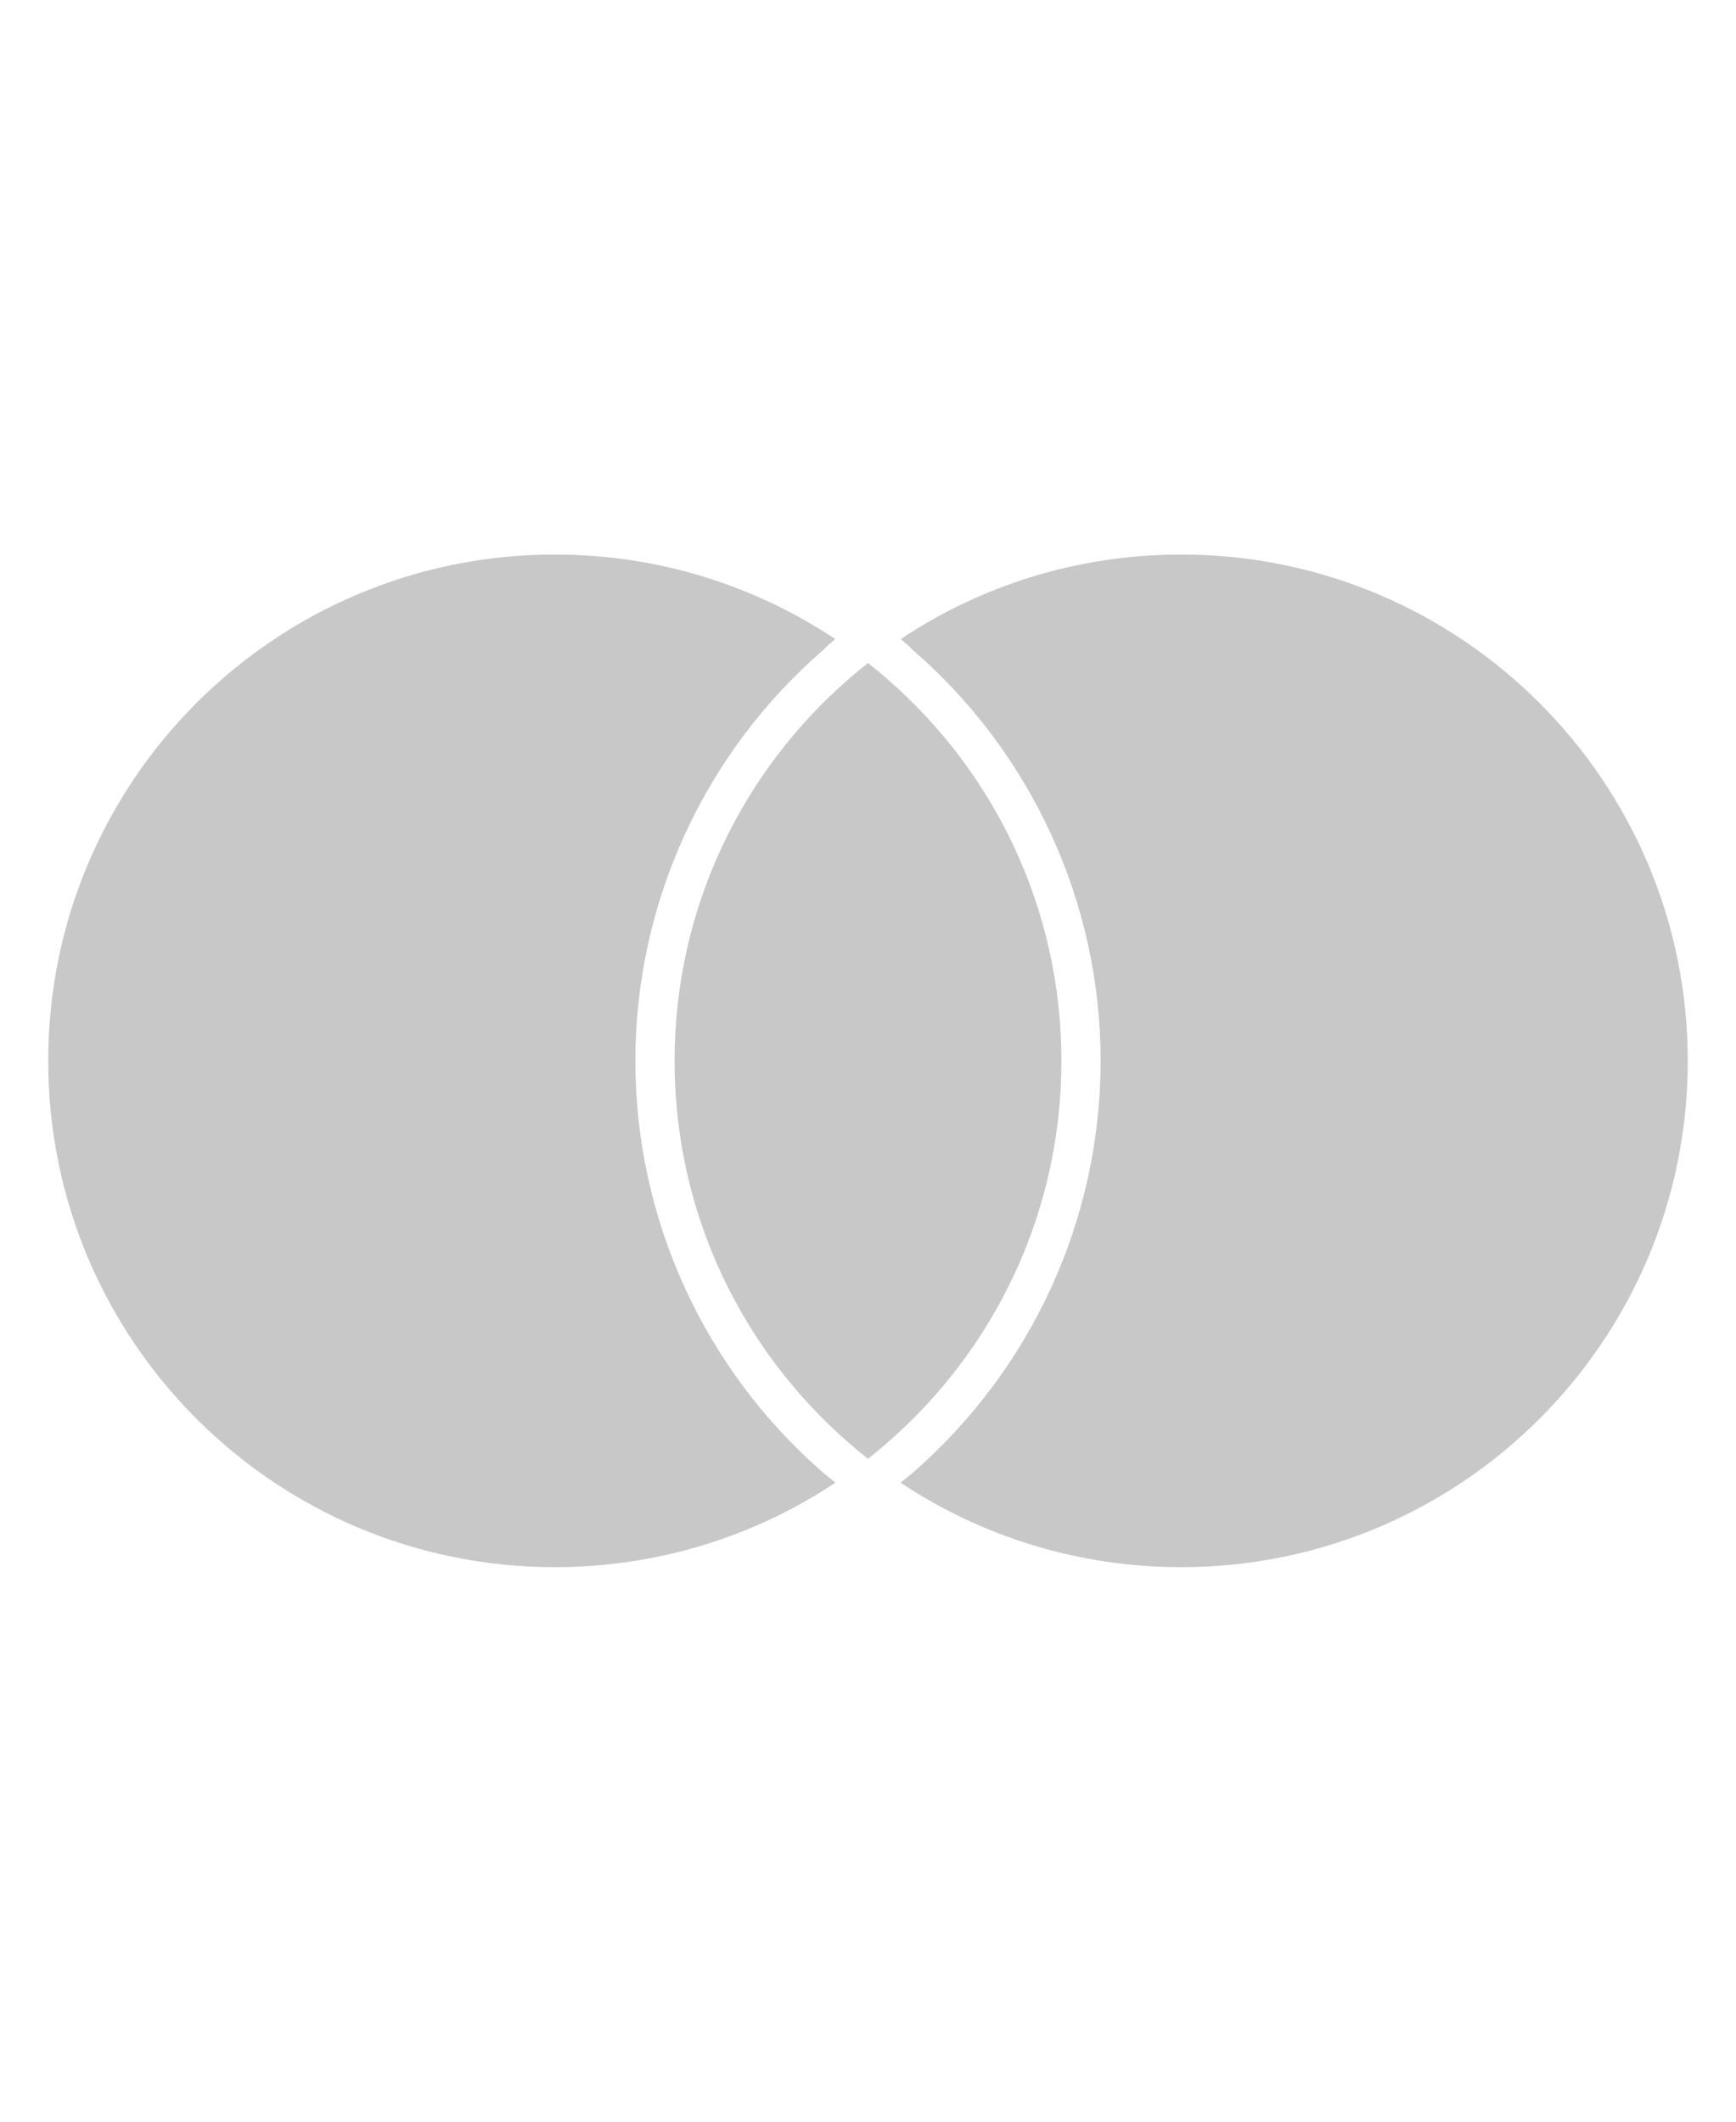 <svg width="36" height="44" viewBox="0 0 36 44" fill="none" xmlns="http://www.w3.org/2000/svg">
<path d="M17.069 30.54C17.151 30.61 17.239 30.679 17.326 30.747C15.658 31.856 13.656 32.5 11.507 32.5C5.703 32.501 1 27.8 1 22.001C1 16.202 5.703 11.5 11.506 11.5C13.656 11.5 15.658 12.146 17.321 13.253C17.236 13.325 17.151 13.392 17.088 13.465C14.6 15.613 13.176 18.727 13.176 22.001C13.176 25.273 14.594 28.387 17.069 30.54ZM24.494 11.5C22.341 11.5 20.342 12.146 18.679 13.253C18.764 13.325 18.849 13.392 18.912 13.465C21.4 15.613 22.824 18.727 22.824 22.001C22.824 25.272 21.406 28.382 18.931 30.54C18.849 30.61 18.761 30.679 18.674 30.747C20.342 31.856 22.341 32.5 24.493 32.5C30.297 32.501 35 27.8 35 22.001C35 16.204 30.297 11.5 24.494 11.5ZM18 13.751C17.864 13.858 17.732 13.964 17.603 14.079C15.388 16.003 13.989 18.836 13.989 22.001C13.989 25.167 15.388 27.999 17.603 29.923C17.731 30.036 17.865 30.147 18 30.252C18.136 30.147 18.268 30.036 18.397 29.923C20.611 27.999 22.011 25.167 22.011 22.001C22.011 18.836 20.612 16.003 18.397 14.079C18.269 13.965 18.136 13.858 18 13.751Z" fill="#C8C8C8"/>
</svg>
